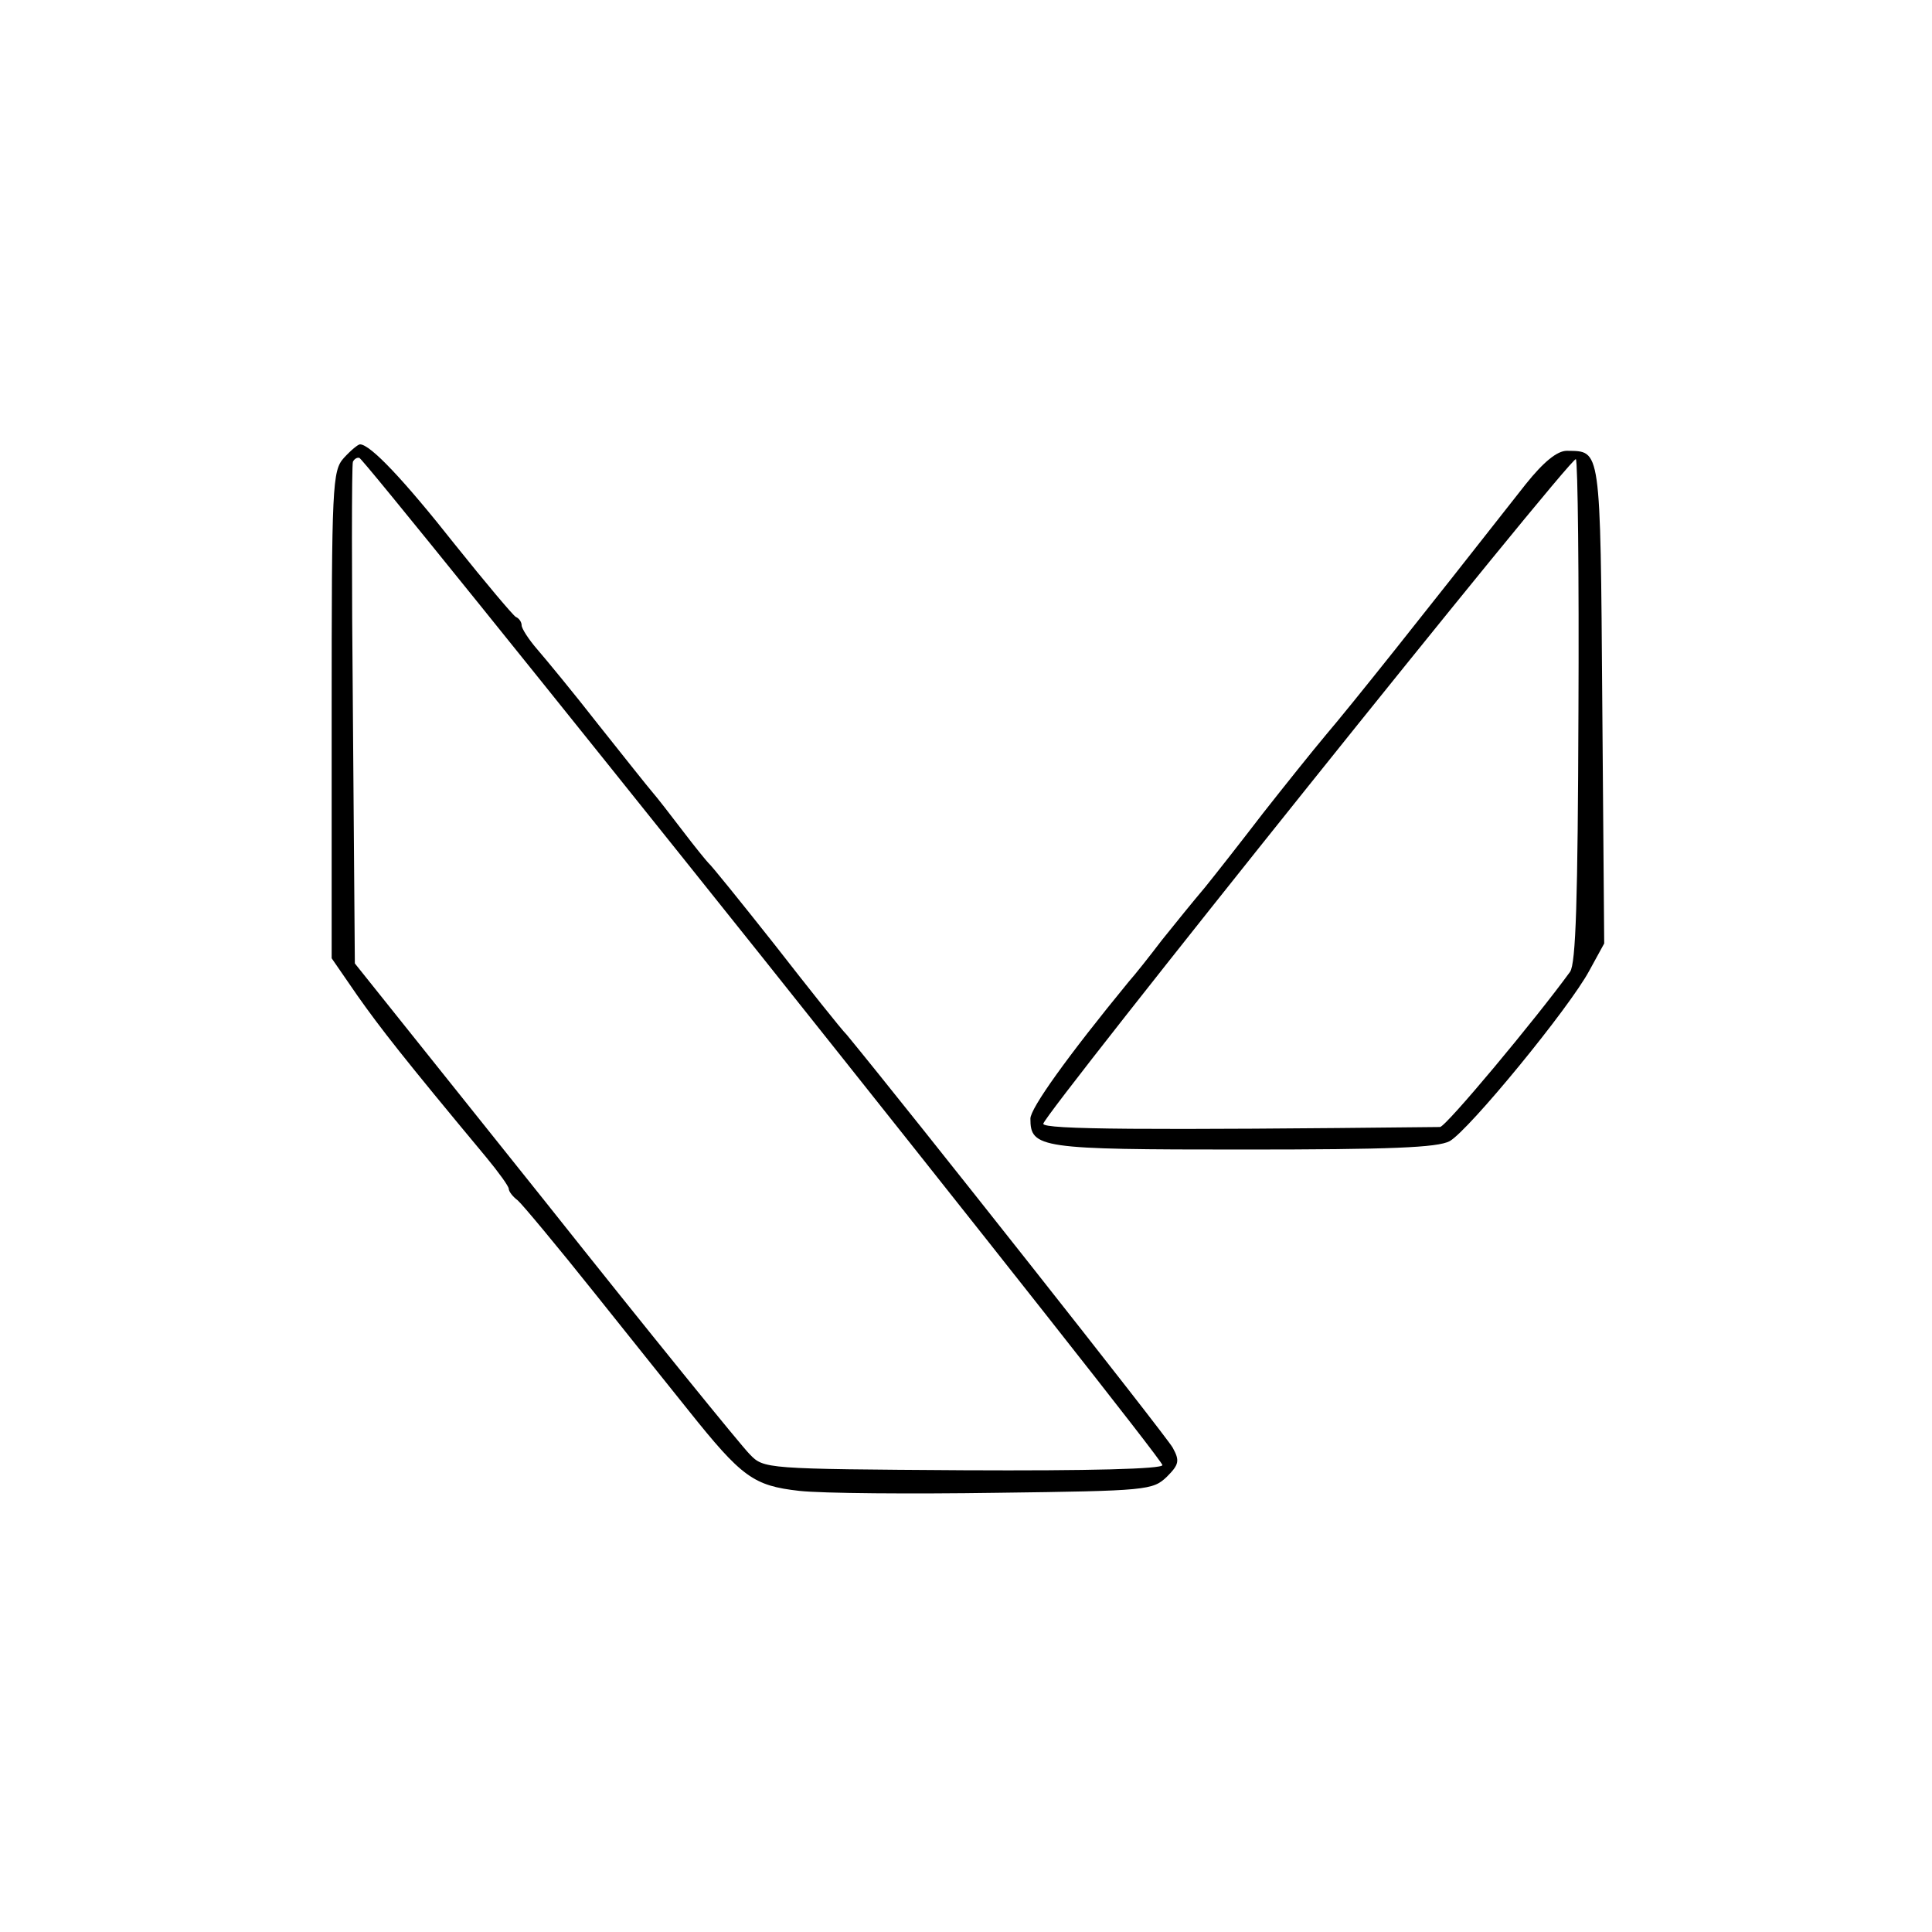 <?xml version="1.0" standalone="no"?>
<!DOCTYPE svg PUBLIC "-//W3C//DTD SVG 20010904//EN"
 "http://www.w3.org/TR/2001/REC-SVG-20010904/DTD/svg10.dtd">
<svg version="1.0" xmlns="http://www.w3.org/2000/svg"
 width="300pt" height="300pt" viewBox="0 0 300 300"
 preserveAspectRatio="xMidYMid meet">
<g transform="translate(0,300) scale(0.1,-0.1)"
fill="#000000" stroke="none">
<path d="M534 2289 c-18 -20 -19 -41 -19 -399 l0 -378 40 -58 c36 -51 71 -96
200 -251 19 -23 35 -45 35 -49 0 -4 6 -12 14 -18 7 -6 62 -72 121 -146 59 -74
124 -155 144 -180 83 -104 101 -117 172 -125 36 -4 174 -5 307 -3 234 3 242 4
264 25 19 19 20 25 9 45 -9 17 -412 527 -506 641 -9 9 -59 72 -112 140 -53 67
-99 124 -103 127 -3 3 -21 25 -40 50 -19 25 -40 52 -47 60 -7 8 -45 56 -84
105 -39 50 -82 102 -95 117 -13 15 -24 32 -24 37 0 5 -4 11 -9 13 -4 2 -47 53
-95 113 -79 100 -131 155 -147 155 -3 0 -14 -9 -25 -21z m651 -777 c341 -428
620 -781 620 -787 0 -6 -112 -9 -309 -8 -308 2 -310 2 -332 25 -13 13 -156
189 -318 393 l-295 369 -3 386 c-2 212 -2 388 0 393 2 4 6 7 10 6 4 0 286
-350 627 -777z"/>
<path d="M2369 2248 c-168 -214 -270 -342 -310 -389 -21 -25 -65 -80 -98 -122
-33 -43 -73 -94 -90 -115 -17 -20 -47 -57 -67 -82 -19 -25 -42 -54 -51 -64
-96 -117 -153 -197 -153 -213 0 -46 15 -48 330 -48 230 0 302 3 321 13 30 17
186 207 217 265 l23 42 -3 373 c-3 402 -2 391 -55 392 -15 0 -36 -17 -64 -52z
m82 -353 c-1 -293 -4 -391 -13 -404 -53 -73 -193 -241 -202 -241 -458 -5 -616
-4 -616 5 0 14 820 1038 827 1032 3 -3 5 -180 4 -392z"/>
</g>
</svg>
